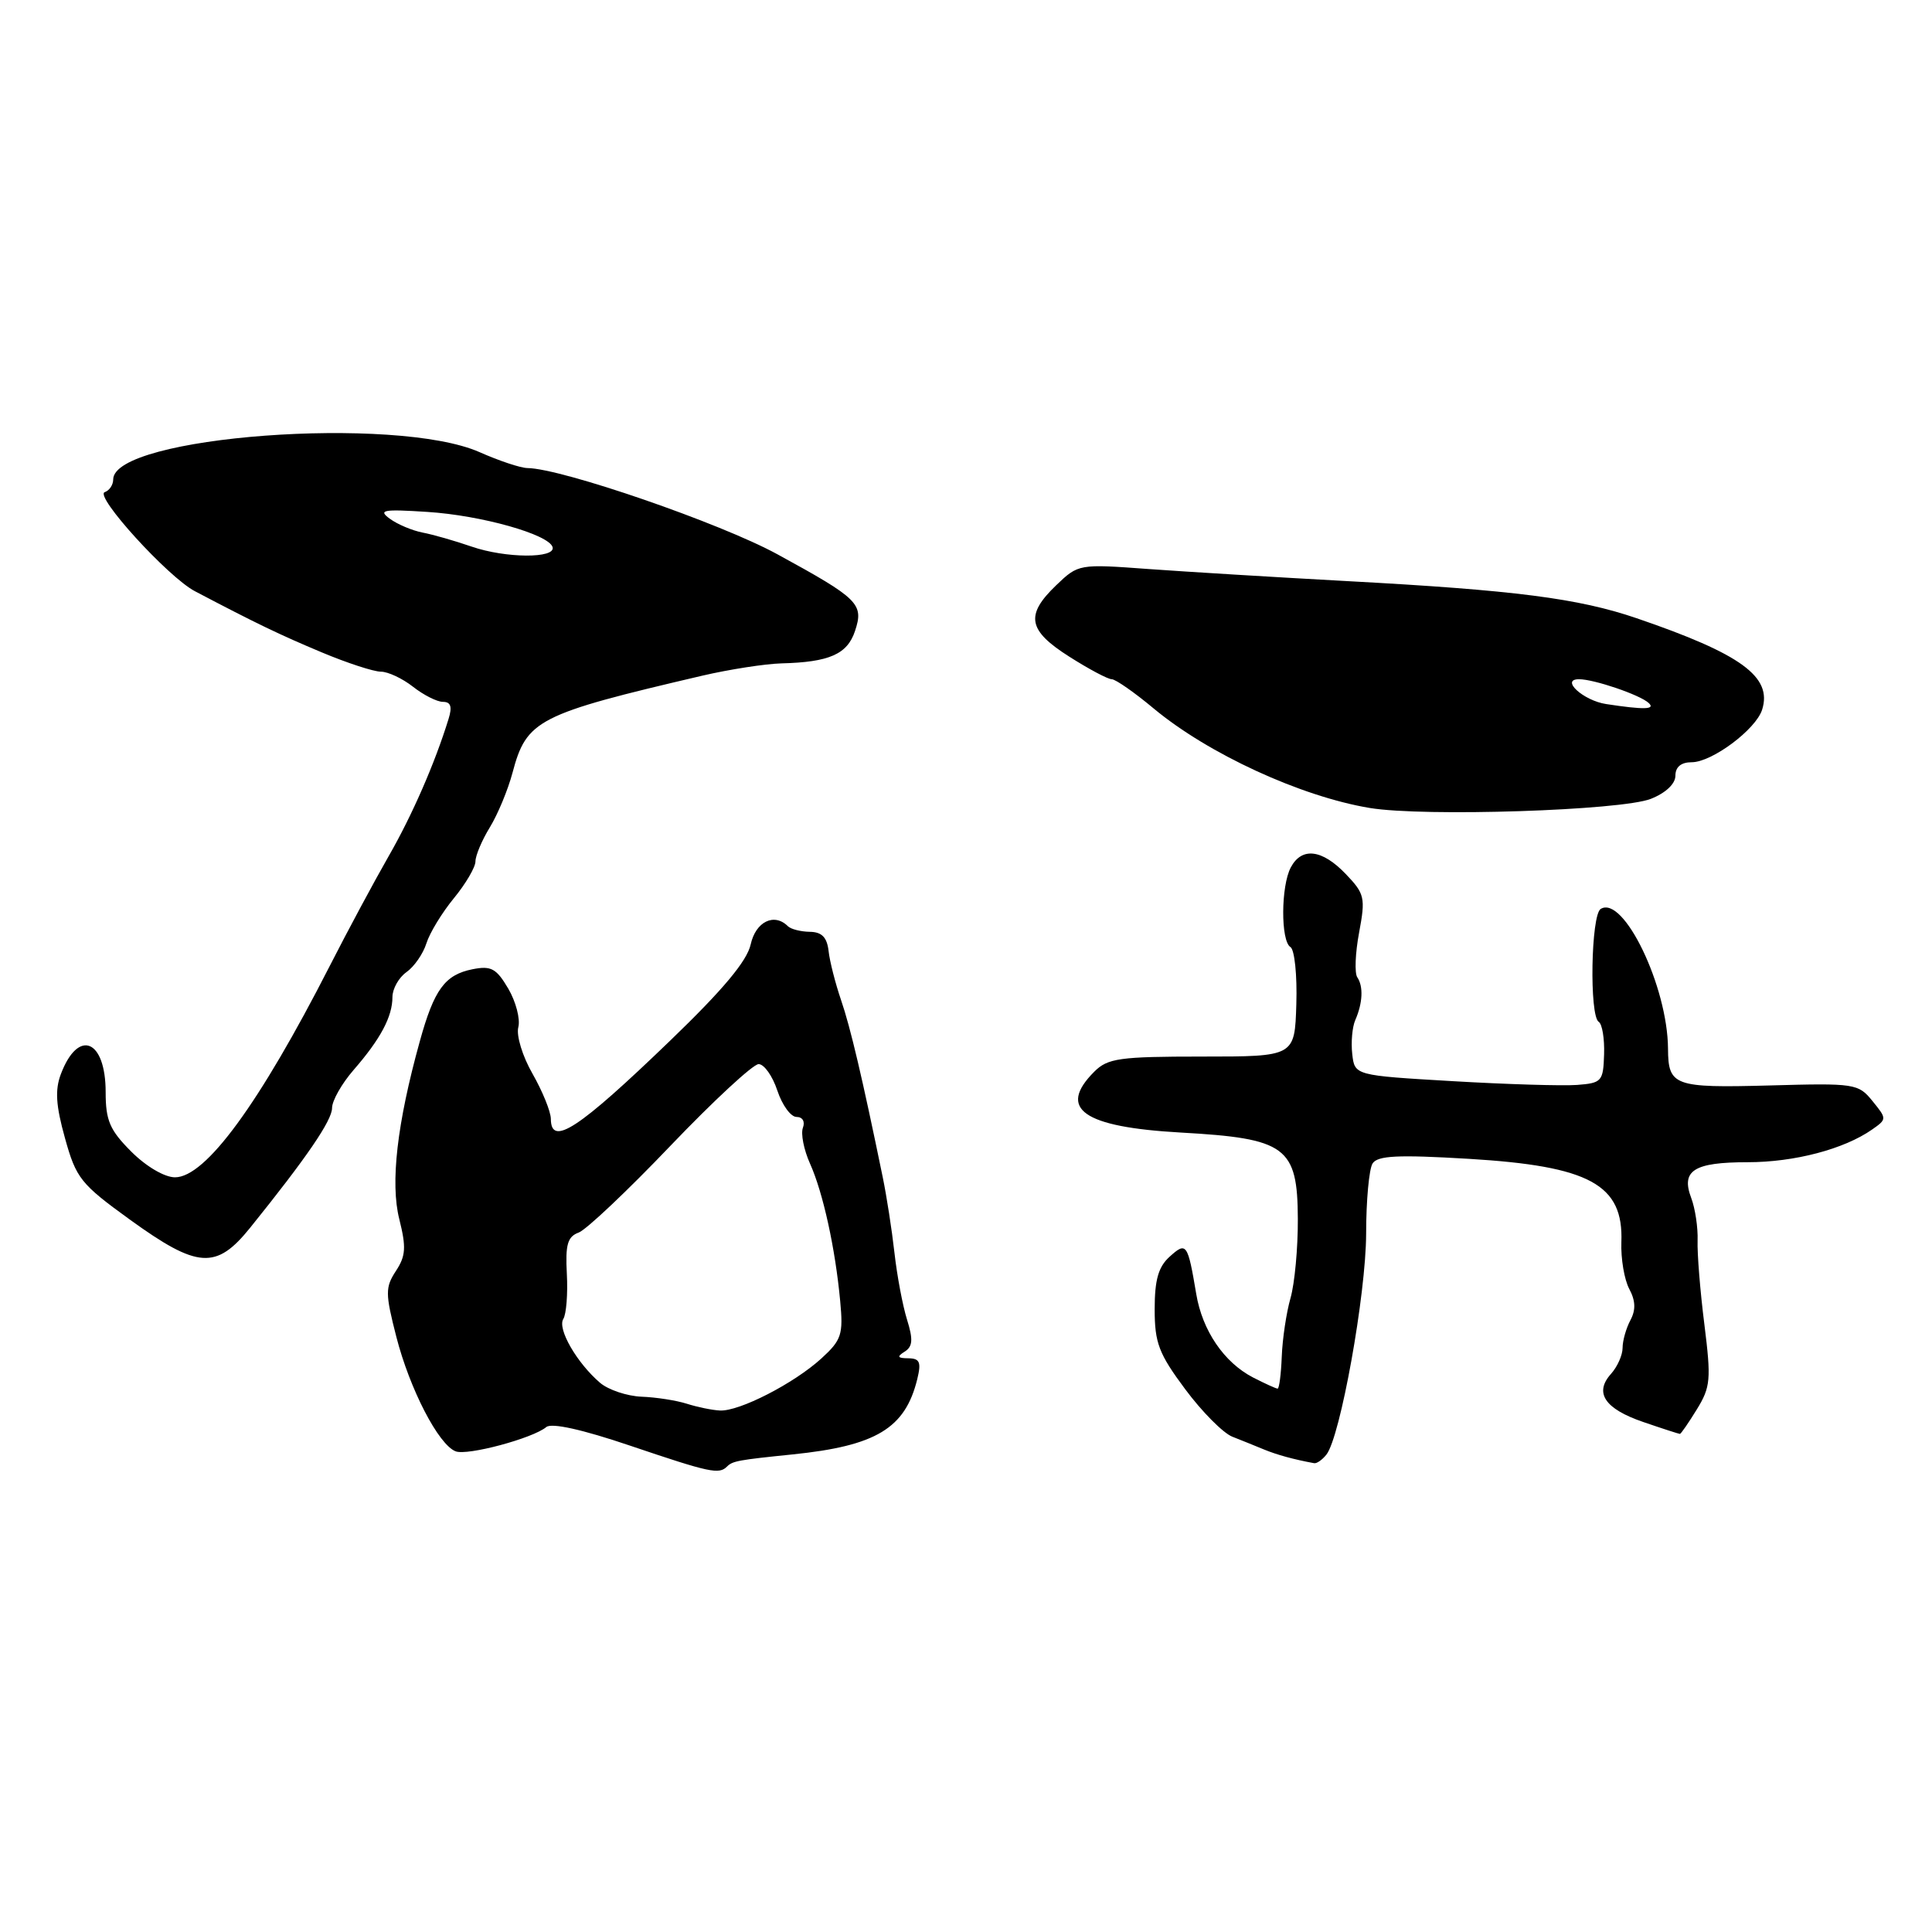 <?xml version="1.0" encoding="UTF-8" standalone="no"?>
<!DOCTYPE svg PUBLIC "-//W3C//DTD SVG 1.1//EN" "http://www.w3.org/Graphics/SVG/1.1/DTD/svg11.dtd" >
<svg xmlns="http://www.w3.org/2000/svg" xmlns:xlink="http://www.w3.org/1999/xlink" version="1.1" viewBox="0 0 256 256">
 <g >
 <path fill="currentColor"
d=" M 96.35 194.31 C 97.08 193.59 97.84 193.45 105.00 192.72 C 116.08 191.59 119.94 189.27 121.54 182.75 C 122.09 180.50 121.88 180.00 120.36 179.98 C 118.92 179.97 118.81 179.77 119.87 179.10 C 120.94 178.43 121.01 177.50 120.19 174.87 C 119.61 173.02 118.86 169.03 118.52 166.00 C 118.18 162.97 117.48 158.47 116.97 156.00 C 114.28 142.90 112.68 136.10 111.44 132.50 C 110.69 130.30 109.94 127.38 109.79 126.00 C 109.58 124.19 108.89 123.49 107.30 123.47 C 106.10 123.45 104.78 123.12 104.39 122.72 C 102.58 120.92 100.13 122.13 99.47 125.14 C 98.98 127.35 95.80 131.15 88.80 137.89 C 76.62 149.63 73.01 151.99 72.99 148.25 C 72.98 147.29 71.89 144.61 70.57 142.29 C 69.23 139.96 68.39 137.21 68.68 136.11 C 68.96 135.03 68.36 132.73 67.35 131.00 C 65.77 128.32 65.08 127.94 62.61 128.43 C 58.95 129.16 57.52 131.11 55.62 138.00 C 52.61 148.85 51.70 156.76 52.91 161.55 C 53.84 165.27 53.77 166.42 52.46 168.41 C 51.04 170.59 51.04 171.38 52.52 177.15 C 54.30 184.07 58.11 191.45 60.38 192.31 C 61.93 192.91 70.59 190.59 72.39 189.09 C 73.09 188.51 77.16 189.41 83.50 191.56 C 94.12 195.15 95.27 195.40 96.35 194.31 Z  M 175.75 192.75 C 177.60 190.44 181.00 171.51 181.02 163.47 C 181.02 159.08 181.41 154.90 181.87 154.17 C 182.54 153.12 185.20 152.99 194.61 153.55 C 210.65 154.51 215.14 156.96 214.84 164.60 C 214.76 166.78 215.23 169.55 215.88 170.78 C 216.72 172.35 216.77 173.56 216.04 174.93 C 215.47 176.00 215.00 177.65 215.00 178.61 C 215.00 179.56 214.31 181.10 213.48 182.03 C 211.20 184.55 212.63 186.68 217.76 188.43 C 220.29 189.30 222.46 190.00 222.60 190.00 C 222.73 190.00 223.74 188.54 224.84 186.75 C 226.66 183.79 226.75 182.78 225.84 175.50 C 225.28 171.10 224.88 166.09 224.94 164.38 C 225.00 162.66 224.62 160.13 224.10 158.75 C 222.71 155.10 224.44 154.00 231.57 154.00 C 237.77 154.00 244.34 152.27 248.06 149.67 C 250.03 148.29 250.03 148.25 248.11 145.89 C 246.24 143.58 245.79 143.51 234.44 143.83 C 221.82 144.17 221.05 143.89 221.02 138.96 C 220.97 130.71 215.12 118.57 212.10 120.44 C 210.81 121.23 210.58 134.62 211.84 135.40 C 212.30 135.69 212.62 137.63 212.55 139.71 C 212.44 143.29 212.24 143.51 208.96 143.76 C 207.06 143.90 199.65 143.68 192.50 143.26 C 179.50 142.50 179.50 142.50 179.18 139.67 C 179.00 138.11 179.18 136.08 179.58 135.17 C 180.57 132.91 180.67 130.71 179.85 129.50 C 179.47 128.95 179.58 126.27 180.09 123.56 C 180.95 118.95 180.83 118.43 178.32 115.81 C 175.18 112.53 172.49 112.21 171.04 114.93 C 169.72 117.40 169.69 124.69 170.99 125.49 C 171.54 125.83 171.89 129.23 171.77 133.05 C 171.56 140.00 171.56 140.00 159.28 140.00 C 148.33 140.00 146.78 140.22 145.00 142.00 C 140.07 146.93 143.50 149.34 156.48 150.07 C 170.43 150.85 171.93 151.96 171.97 161.51 C 171.99 165.36 171.55 170.08 171.00 172.00 C 170.45 173.92 169.93 177.41 169.84 179.75 C 169.75 182.09 169.50 184.00 169.29 184.00 C 169.08 184.00 167.61 183.33 166.03 182.52 C 162.19 180.53 159.32 176.31 158.51 171.47 C 157.38 164.75 157.21 164.50 154.98 166.52 C 153.49 167.86 153.00 169.60 153.00 173.47 C 153.00 177.94 153.54 179.37 157.04 184.07 C 159.26 187.06 162.07 189.89 163.29 190.37 C 164.50 190.85 166.40 191.61 167.50 192.07 C 169.20 192.77 171.45 193.39 174.13 193.88 C 174.47 193.95 175.20 193.44 175.75 192.75 Z  M 33.14 162.69 C 40.65 153.37 44.00 148.46 44.00 146.81 C 44.00 145.85 45.28 143.59 46.85 141.78 C 50.42 137.68 52.00 134.71 52.00 132.12 C 52.00 131.02 52.84 129.53 53.86 128.81 C 54.88 128.09 56.07 126.38 56.50 125.00 C 56.93 123.62 58.57 120.93 60.14 119.02 C 61.71 117.11 63.00 114.91 63.00 114.14 C 63.00 113.37 63.86 111.33 64.91 109.62 C 65.96 107.90 67.30 104.67 67.90 102.43 C 69.77 95.37 71.20 94.64 93.06 89.53 C 96.67 88.69 101.40 87.96 103.56 87.90 C 109.88 87.74 112.27 86.69 113.29 83.62 C 114.49 80.02 113.80 79.34 103.00 73.44 C 95.44 69.31 74.41 62.06 69.88 62.02 C 68.98 62.01 66.13 61.06 63.54 59.91 C 52.44 55.01 15.00 57.79 15.00 63.53 C 15.00 64.24 14.50 65.00 13.88 65.21 C 12.45 65.68 22.25 76.45 25.81 78.33 C 33.95 82.61 37.07 84.11 42.63 86.44 C 45.99 87.85 49.52 89.00 50.47 89.00 C 51.41 89.00 53.33 89.90 54.73 91.00 C 56.13 92.10 57.91 93.00 58.70 93.00 C 59.73 93.00 59.94 93.64 59.44 95.25 C 57.62 101.15 54.61 108.04 51.47 113.50 C 49.58 116.80 46.07 123.33 43.69 128.00 C 34.35 146.29 27.24 156.00 23.19 156.00 C 21.81 156.00 19.37 154.57 17.40 152.60 C 14.55 149.75 14.00 148.48 14.00 144.72 C 14.00 137.73 10.37 136.25 8.07 142.31 C 7.27 144.41 7.40 146.48 8.61 150.81 C 10.09 156.14 10.69 156.89 17.23 161.62 C 26.20 168.10 28.65 168.26 33.14 162.69 Z  M 218.75 105.85 C 220.72 105.07 222.00 103.86 222.00 102.78 C 222.00 101.62 222.76 101.00 224.16 101.00 C 226.84 101.00 232.65 96.67 233.49 94.04 C 234.87 89.68 230.73 86.66 216.87 81.92 C 209.13 79.28 200.75 78.20 178.50 77.00 C 169.15 76.49 157.32 75.77 152.20 75.40 C 142.96 74.72 142.89 74.73 139.95 77.55 C 135.82 81.51 136.19 83.53 141.70 87.02 C 144.28 88.66 146.80 90.00 147.31 90.00 C 147.81 90.00 150.31 91.74 152.86 93.87 C 160.09 99.89 172.36 105.54 181.50 107.06 C 188.69 108.25 214.83 107.40 218.75 105.85 Z  M 91.00 186.00 C 89.62 185.56 86.92 185.14 85.00 185.07 C 83.08 184.99 80.60 184.16 79.50 183.22 C 76.43 180.58 73.83 176.08 74.64 174.77 C 75.04 174.13 75.25 171.44 75.11 168.80 C 74.90 164.92 75.20 163.86 76.68 163.32 C 77.68 162.95 83.15 157.78 88.84 151.82 C 94.53 145.87 99.79 141.00 100.52 141.00 C 101.25 141.00 102.36 142.57 103.00 144.50 C 103.64 146.43 104.78 148.00 105.55 148.00 C 106.34 148.00 106.70 148.61 106.39 149.43 C 106.09 150.22 106.51 152.35 107.33 154.18 C 109.06 158.03 110.68 165.41 111.33 172.40 C 111.75 176.84 111.51 177.56 108.83 180.01 C 105.21 183.31 97.95 187.04 95.39 186.90 C 94.35 186.85 92.38 186.44 91.00 186.00 Z  M 62.50 72.43 C 60.30 71.67 57.38 70.83 56.00 70.57 C 54.62 70.30 52.67 69.48 51.66 68.74 C 50.07 67.58 50.73 67.45 56.61 67.83 C 63.76 68.28 72.74 70.81 73.22 72.50 C 73.65 74.02 67.00 73.98 62.50 72.43 Z  M 212.82 93.29 C 209.79 92.83 206.70 90.00 209.23 90.00 C 211.21 90.00 217.27 92.06 218.45 93.14 C 219.42 94.02 217.85 94.06 212.82 93.29 Z "/>
</g>
</svg>